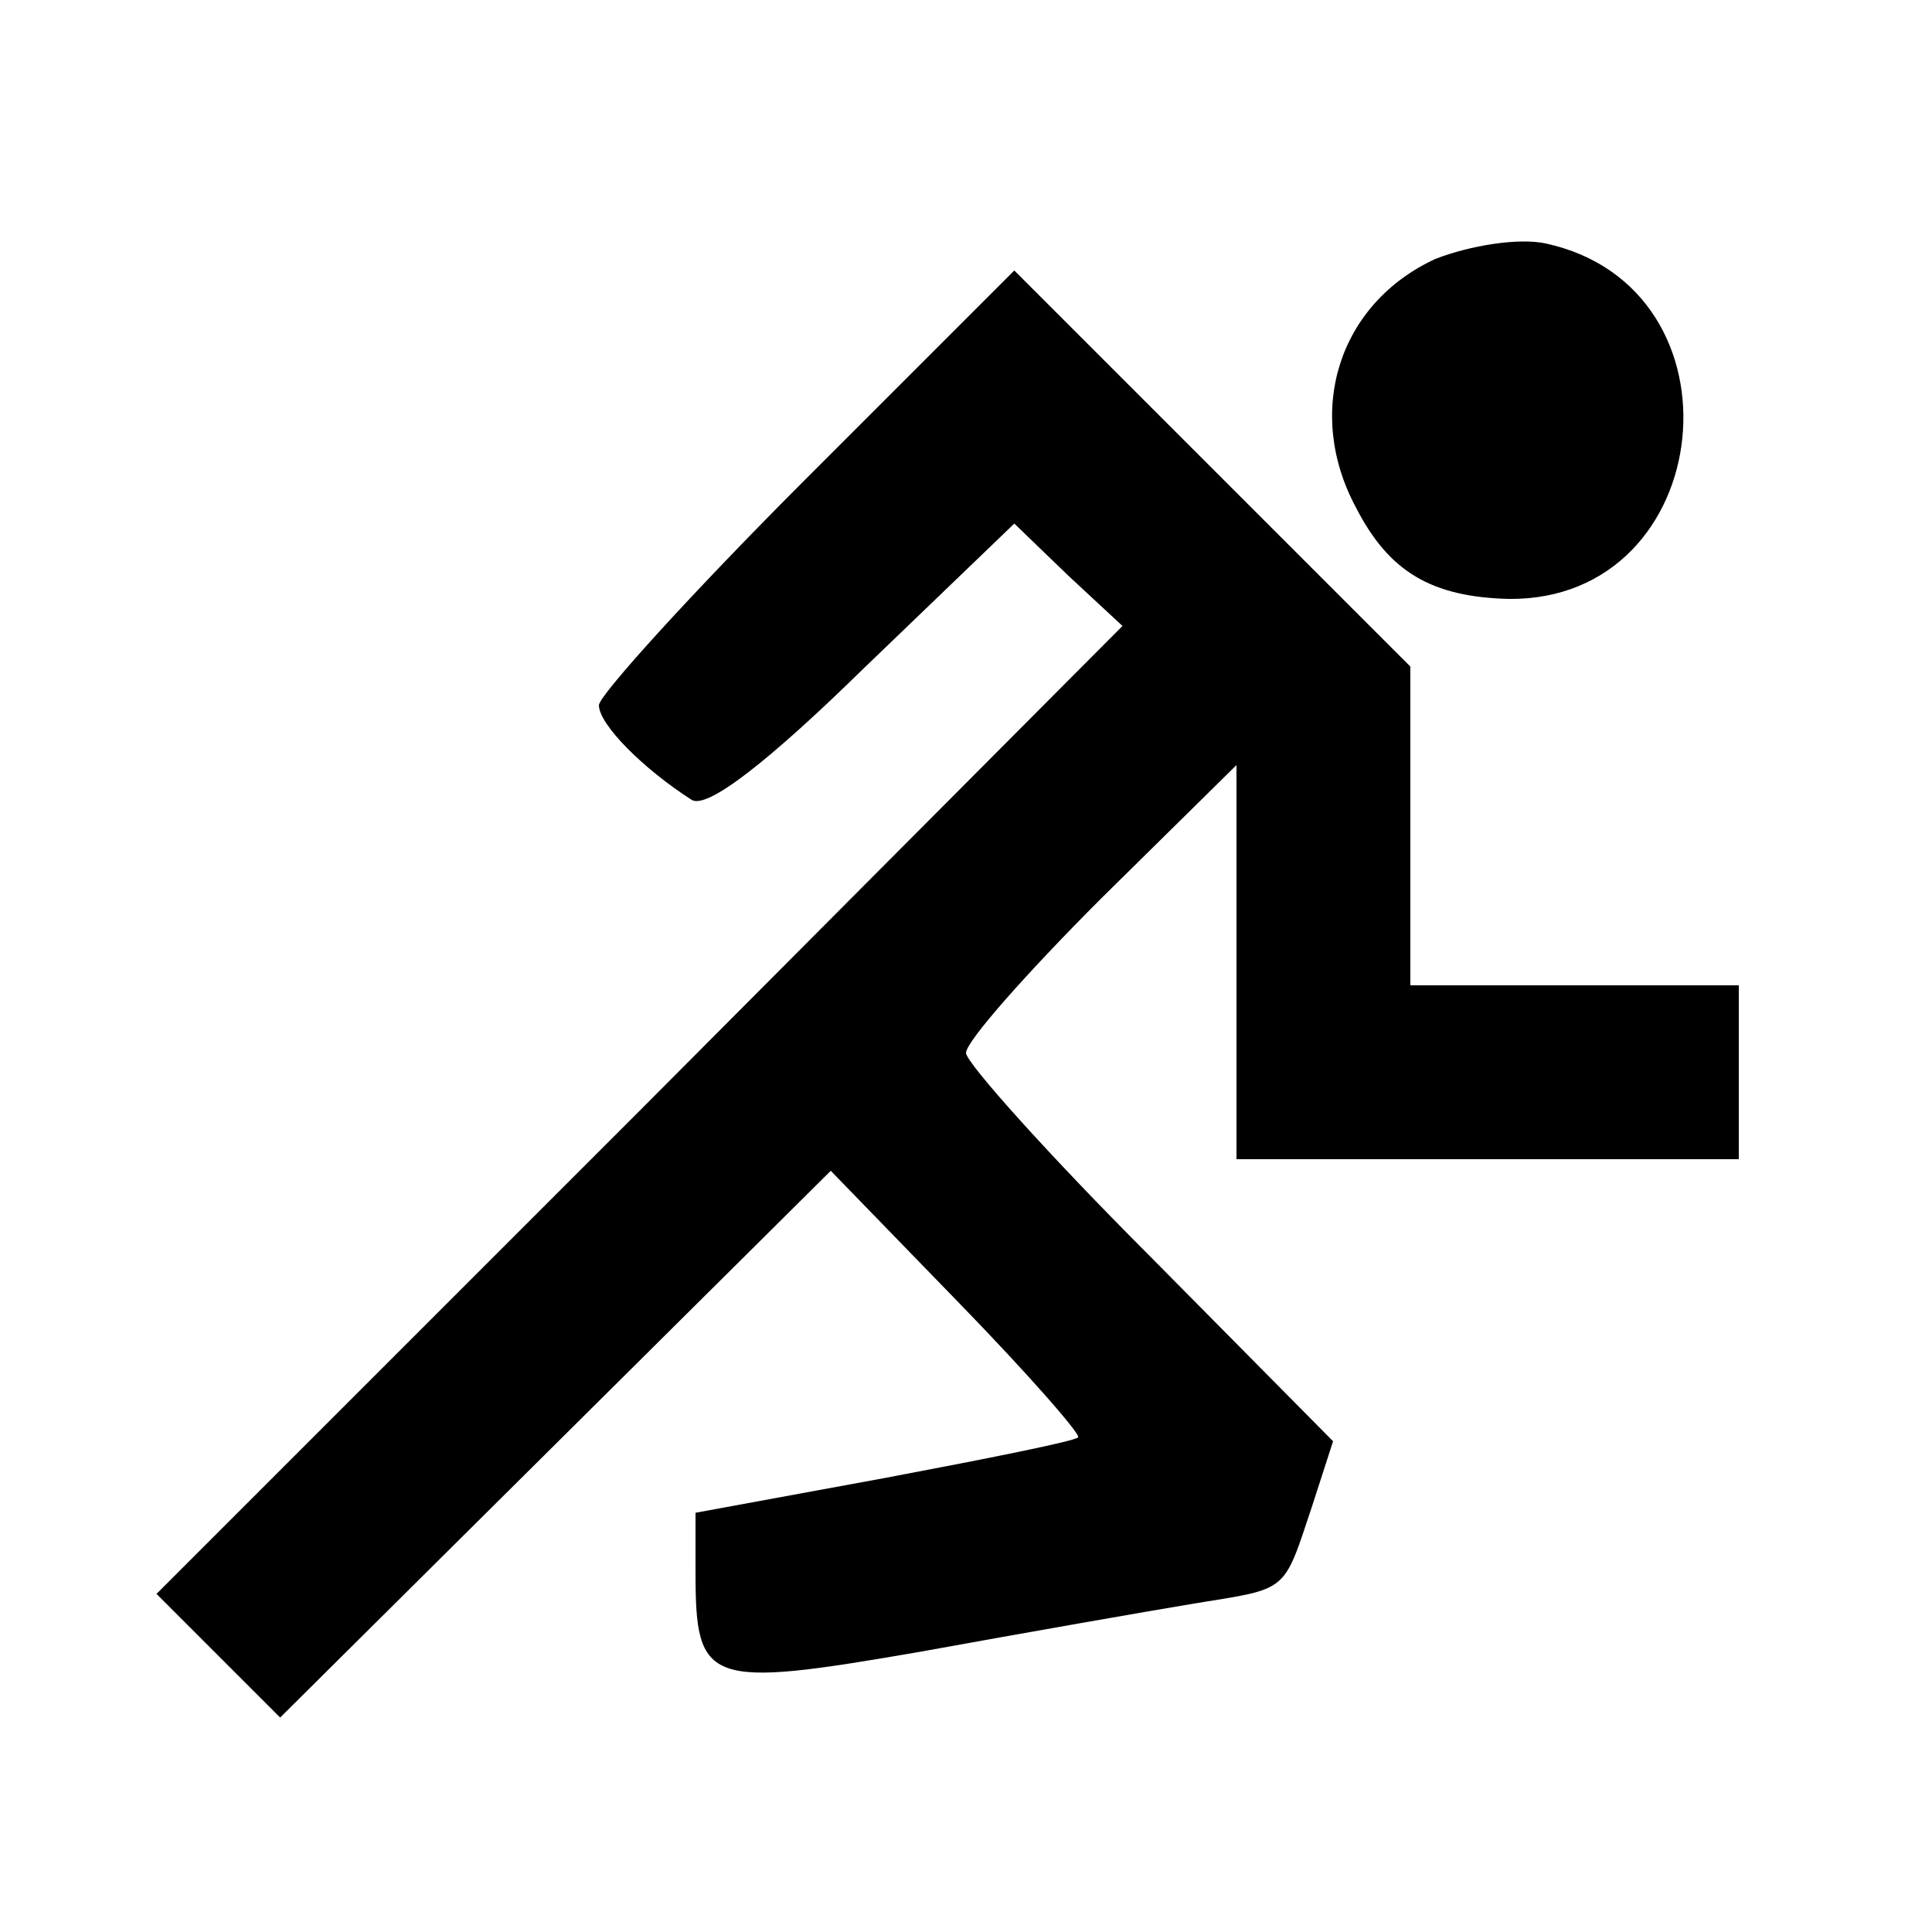 <?xml version="1.0" standalone="no"?>
<!DOCTYPE svg PUBLIC "-//W3C//DTD SVG 20010904//EN"
 "http://www.w3.org/TR/2001/REC-SVG-20010904/DTD/svg10.dtd">
<svg version="1.0" xmlns="http://www.w3.org/2000/svg"
 width="100pt" height="100pt" viewBox="0 0 100 100"
 preserveAspectRatio="xMidYMid meet">

<g transform="translate(0,100) scale(0.1,-0.1)"
fill="#000000" stroke="none">
<path d="M743 866 c-50 -23 -68 -79 -41 -129 17 -33 39 -46 79 -47 108 -1 125
161 19 184 -14 3 -39 -1 -57 -8z"/>
<path d="M417 752 c-59 -59 -107 -112 -107 -117 0 -10 23 -33 48 -49 8 -5 40
20 89 68 l78 75 28 -27 28 -26 -250 -251 -250 -250 32 -32 32 -32 142 141 143
142 66 -68 c36 -37 64 -69 62 -70 -2 -2 -47 -11 -100 -21 l-98 -18 0 -31 c0
-58 6 -60 116 -41 55 10 118 21 142 25 49 8 46 5 61 50 l11 34 -95 96 c-52 52
-95 100 -95 105 0 6 32 42 70 80 l70 69 0 -102 0 -102 130 0 130 0 0 45 0 45
-85 0 -85 0 0 83 0 82 -103 103 -102 102 -108 -108z"/>
</g>
</svg>
